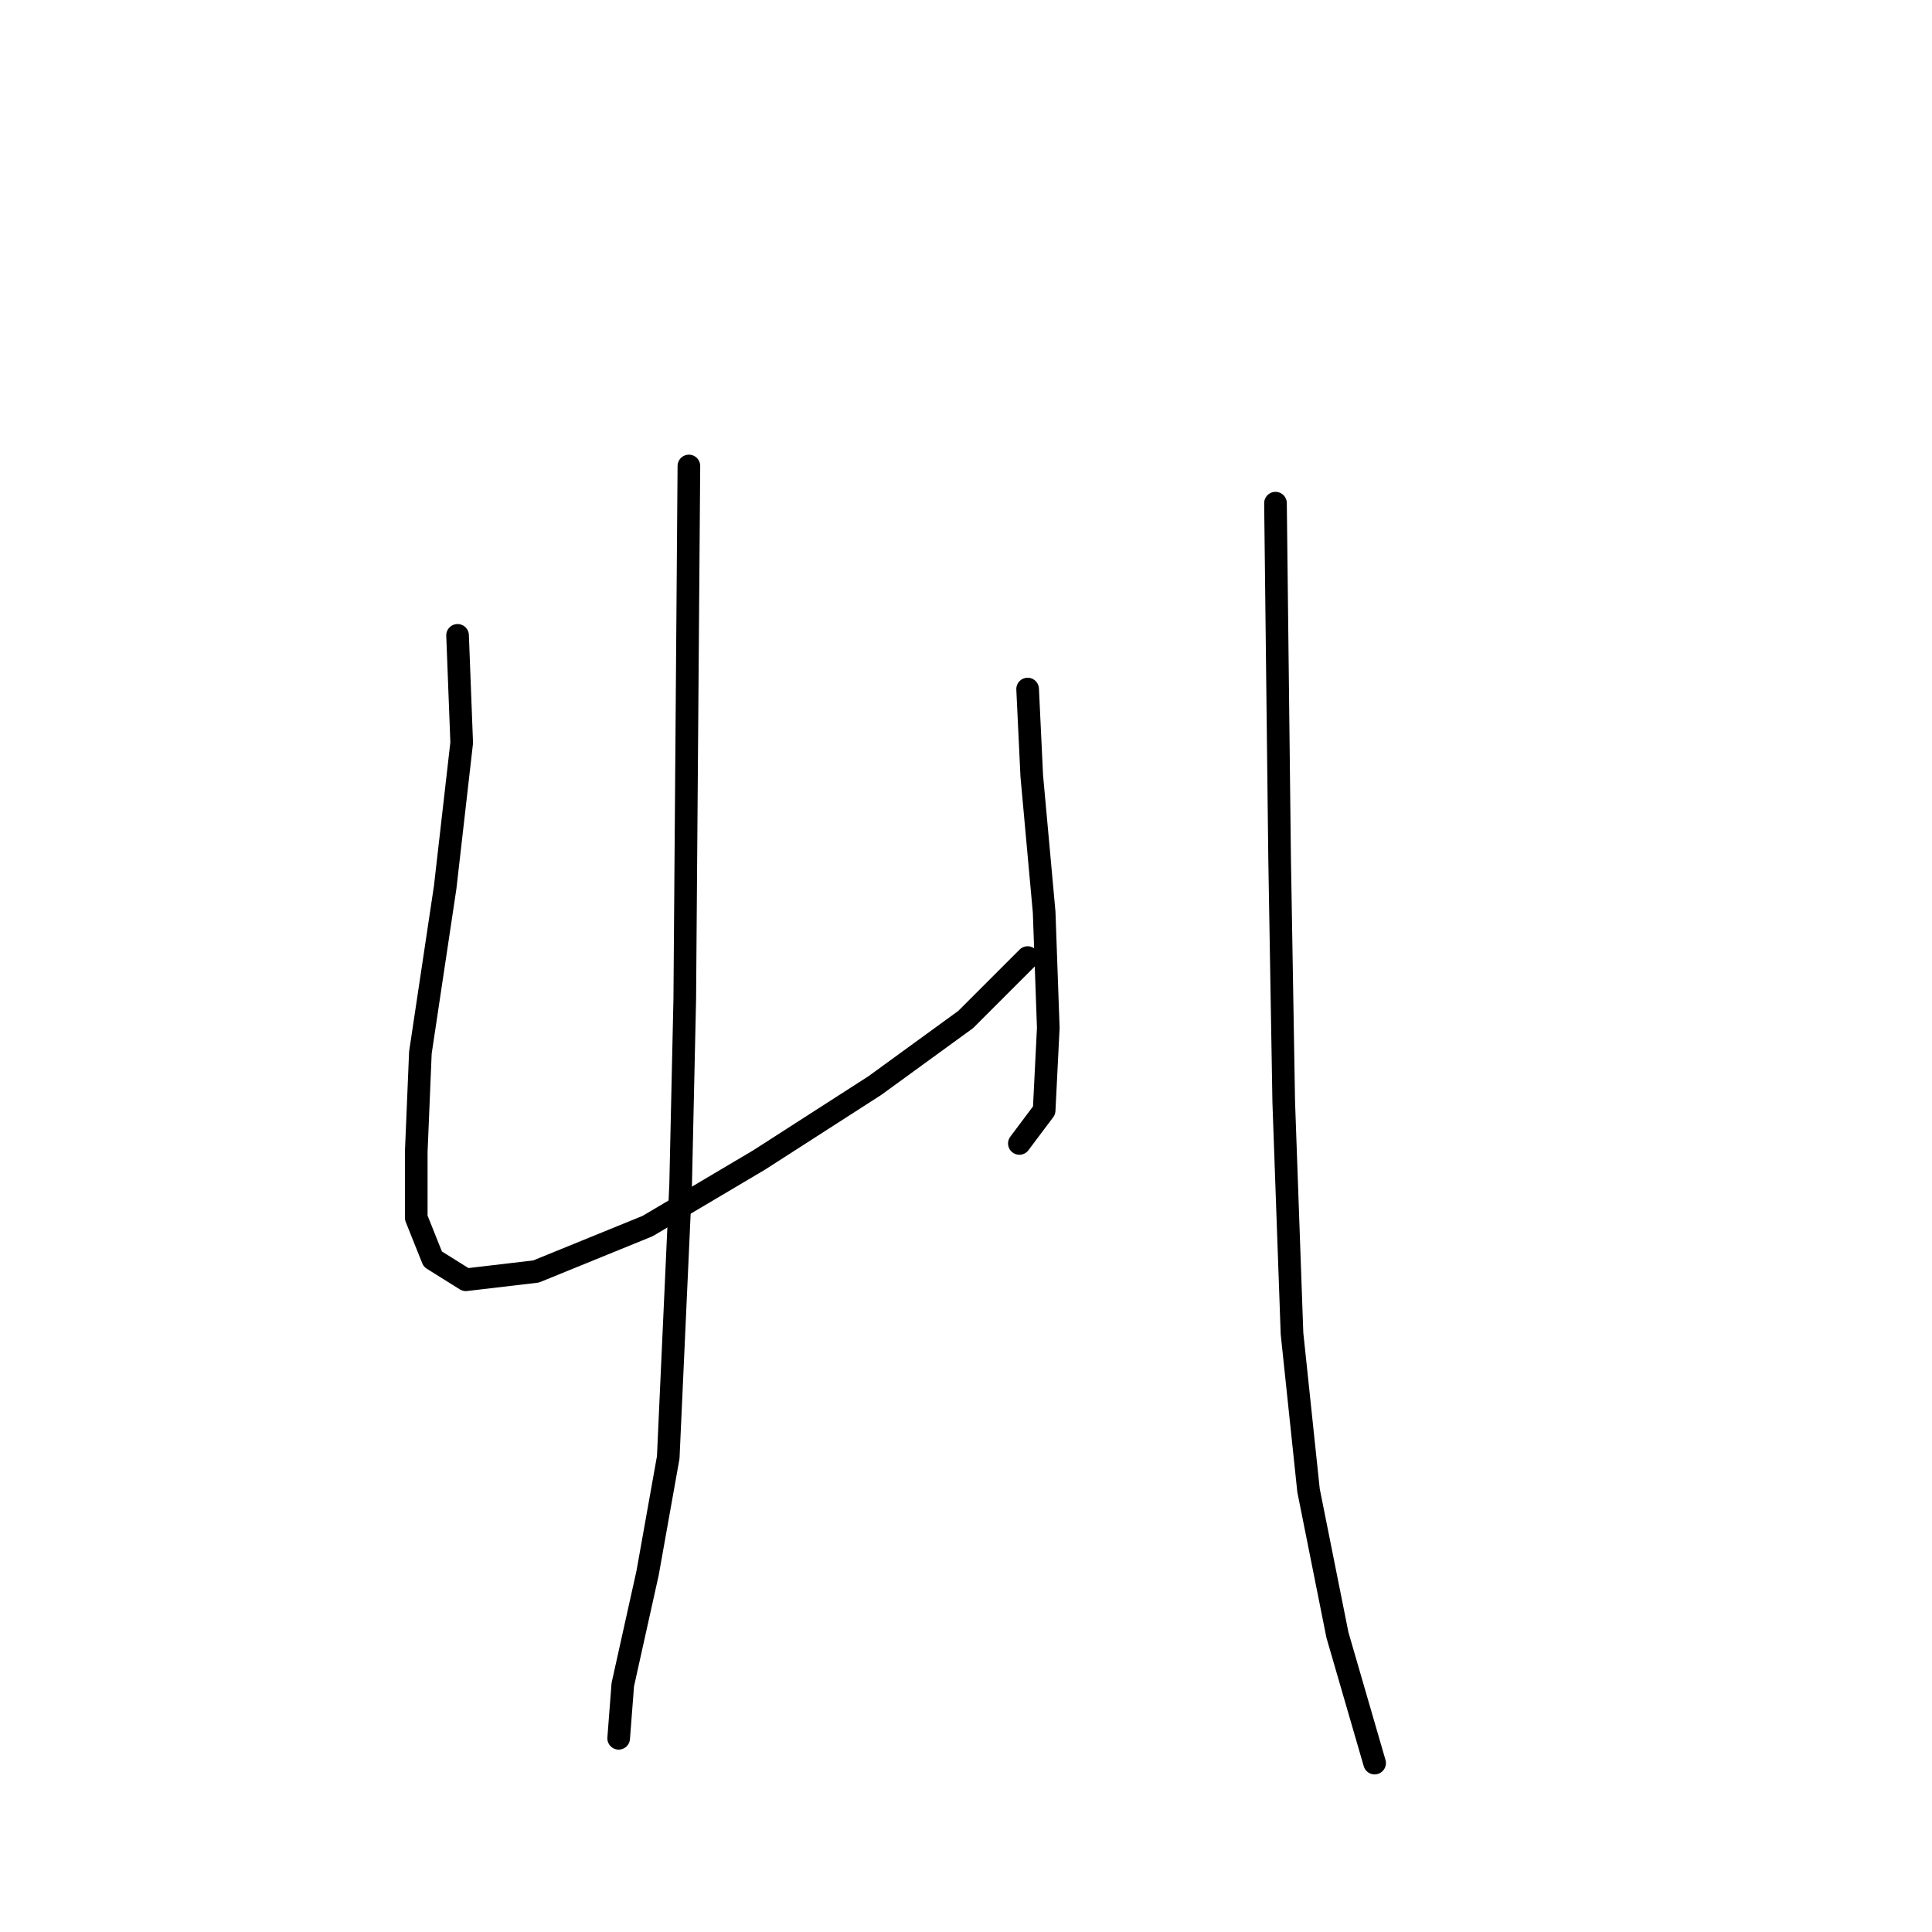 <?xml version="1.0" standalone="no"?>
    <svg width="256" height="256" xmlns="http://www.w3.org/2000/svg" version="1.1">
    <polyline stroke="black" stroke-width="3" stroke-linecap="round" fill="transparent" stroke-linejoin="round" points="60.63 84.188 61.177 98.419 58.988 117.577 55.704 139.471 55.156 152.608 55.156 161.366 57.346 166.839 61.725 169.576 71.03 168.481 85.809 162.46 100.587 153.703 115.914 143.85 127.956 135.092 136.166 126.882 136.166 126.882 " />
        <polyline stroke="black" stroke-width="3" stroke-linecap="round" fill="transparent" stroke-linejoin="round" points="136.166 91.303 136.713 102.798 138.355 120.861 138.903 136.187 138.355 147.134 135.071 151.513 135.071 151.513 " />
        <polyline stroke="black" stroke-width="3" stroke-linecap="round" fill="transparent" stroke-linejoin="round" points="91.282 61.746 90.735 132.355 90.188 156.987 88.545 193.113 85.809 208.439 82.525 223.217 81.977 230.333 81.977 230.333 " />
        <polyline stroke="black" stroke-width="3" stroke-linecap="round" fill="transparent" stroke-linejoin="round" points="169.008 66.672 169.555 113.745 170.102 146.039 171.197 176.692 173.387 197.491 177.218 216.649 182.144 233.617 182.144 233.617 " />
        </svg>